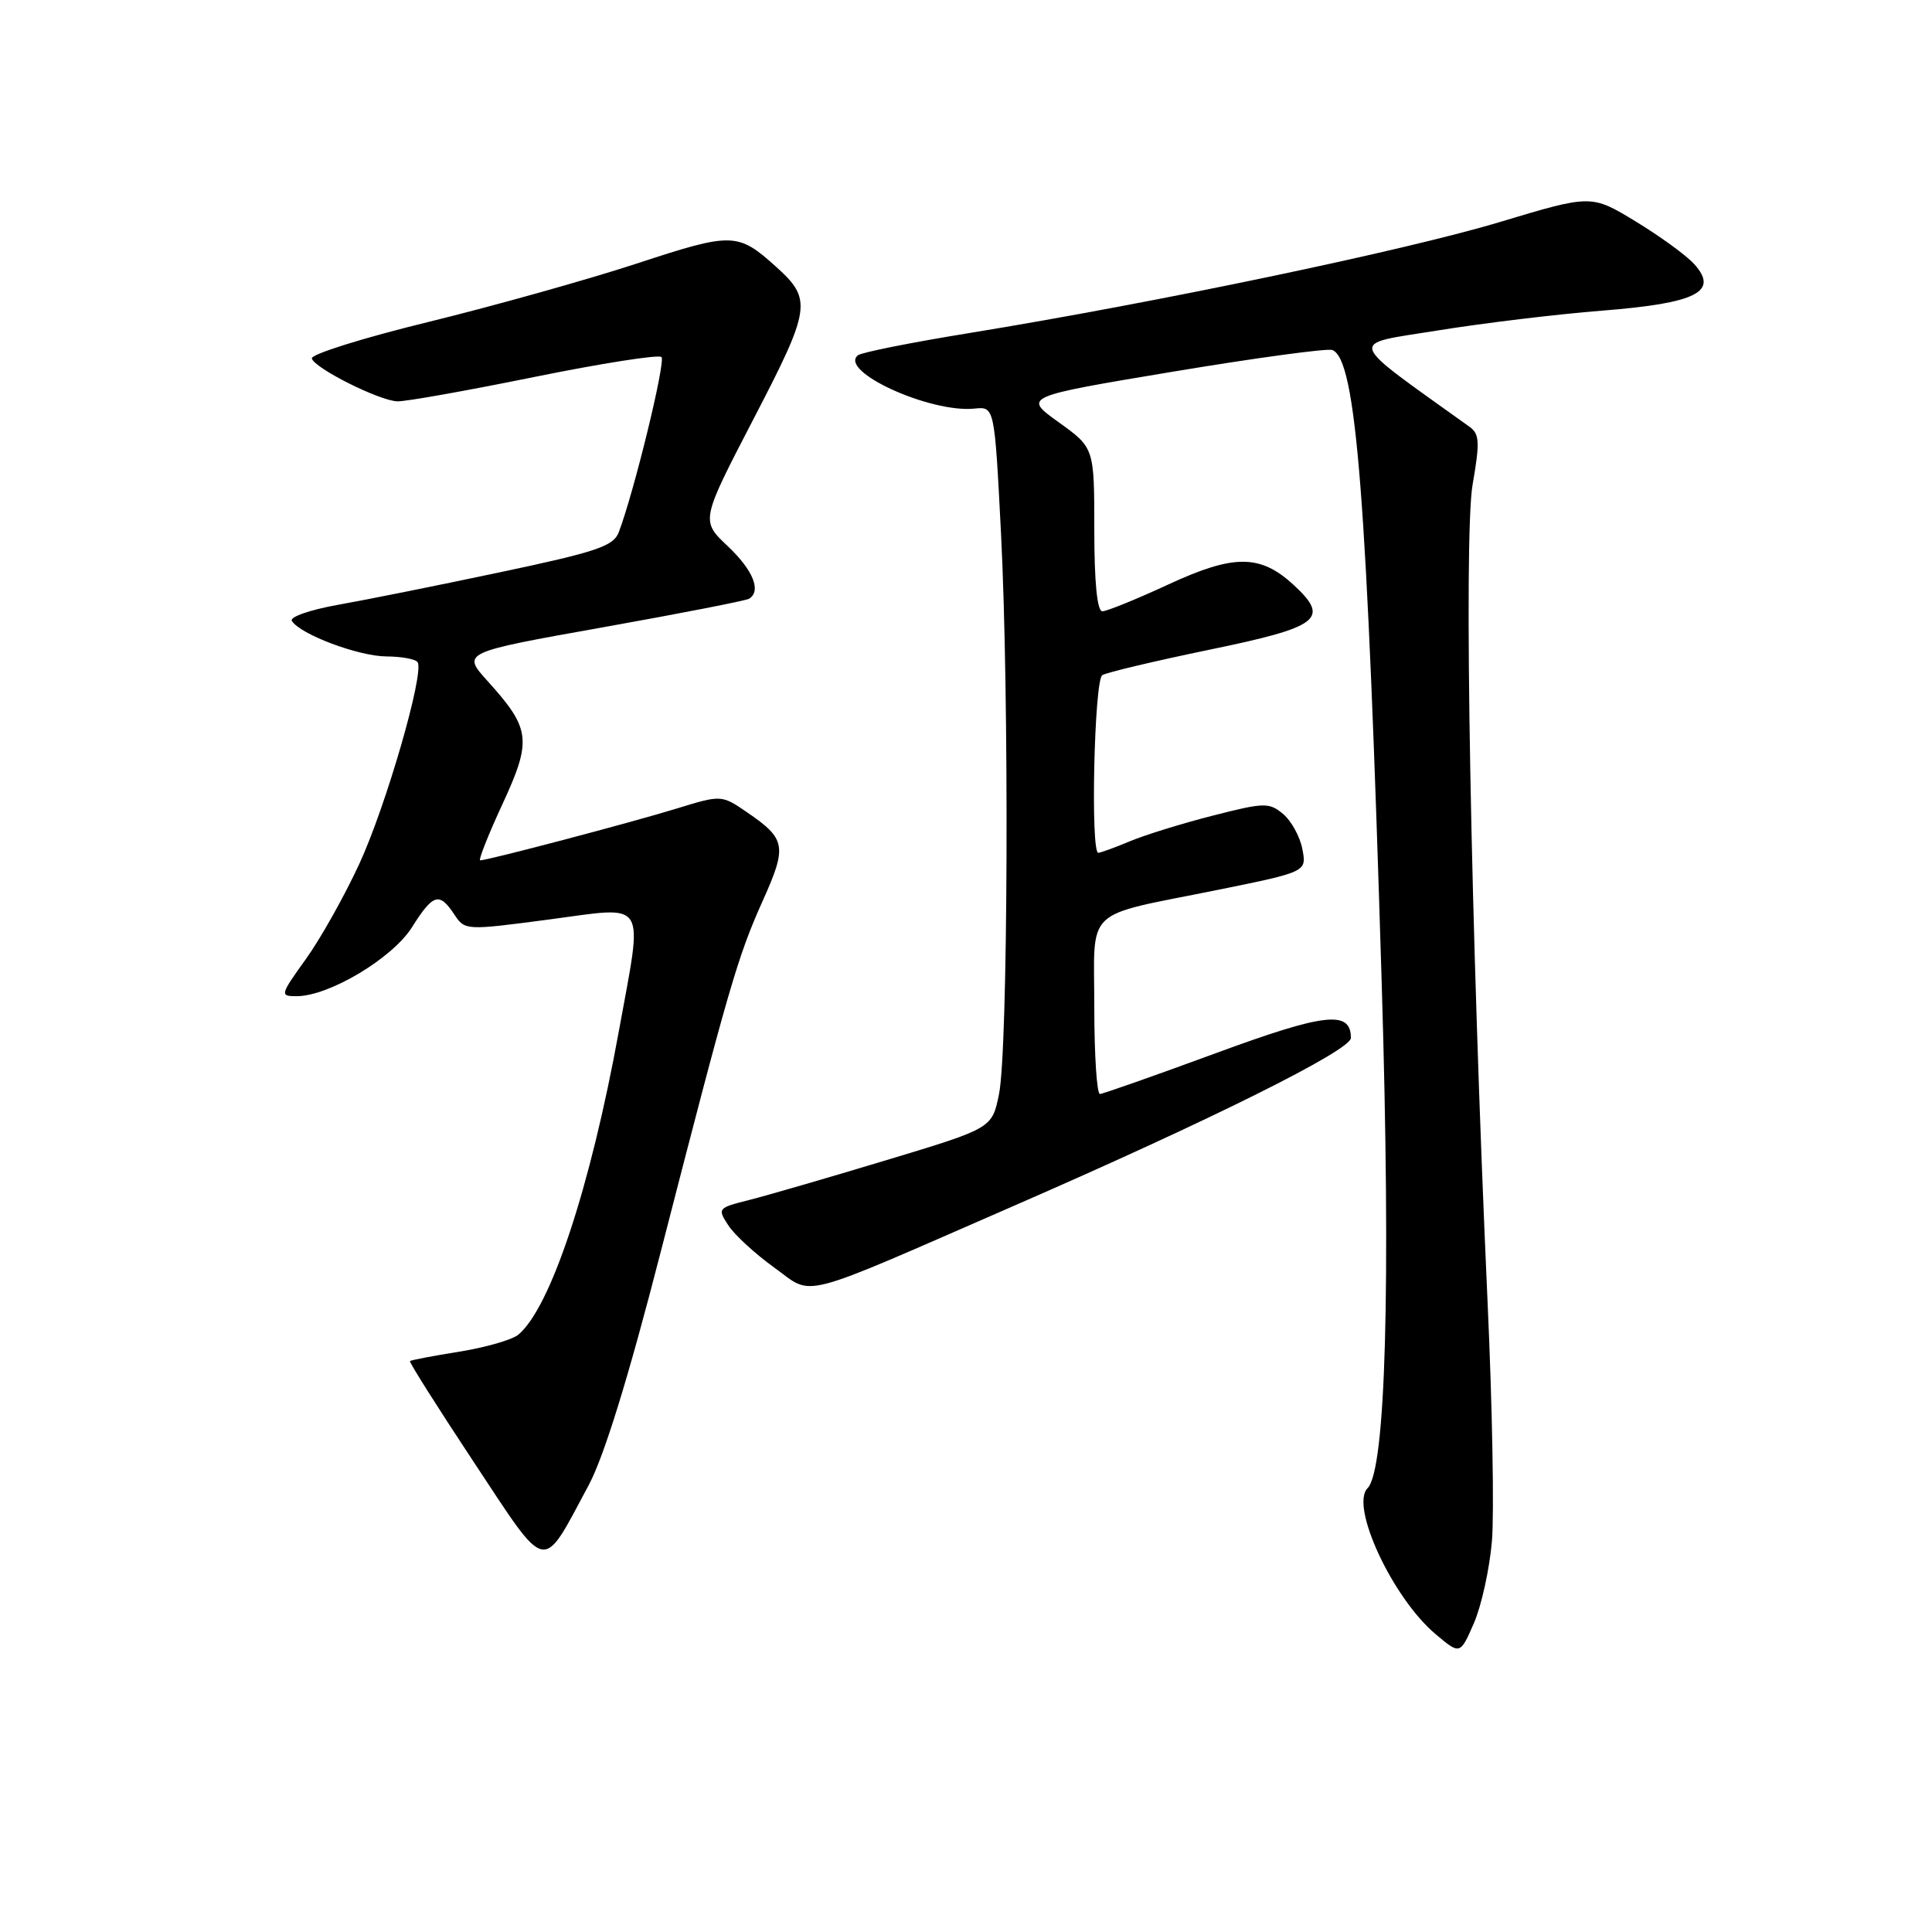 <?xml version="1.0" encoding="UTF-8" standalone="no"?>
<!DOCTYPE svg PUBLIC "-//W3C//DTD SVG 1.1//EN" "http://www.w3.org/Graphics/SVG/1.1/DTD/svg11.dtd" >
<svg xmlns="http://www.w3.org/2000/svg" xmlns:xlink="http://www.w3.org/1999/xlink" version="1.1" viewBox="0 0 256 256">
 <g >
 <path fill="currentColor"
d=" M 197.69 204.19 C 198.00 200.51 197.74 186.25 197.11 172.50 C 194.87 122.94 193.92 71.15 195.13 64.19 C 196.10 58.63 196.04 57.51 194.76 56.58 C 178.11 44.64 178.48 45.73 190.50 43.79 C 196.55 42.81 206.36 41.63 212.31 41.16 C 224.83 40.17 227.81 38.66 224.48 34.98 C 223.45 33.84 219.96 31.30 216.73 29.34 C 210.86 25.77 210.86 25.77 198.70 29.43 C 186.16 33.20 153.11 40.11 128.50 44.12 C 120.80 45.37 114.12 46.70 113.67 47.08 C 111.10 49.20 123.26 54.75 129.14 54.14 C 131.78 53.87 131.78 53.87 132.64 70.69 C 133.74 92.27 133.57 139.15 132.37 145.00 C 131.45 149.50 131.45 149.50 117.47 153.72 C 109.79 156.04 101.59 158.42 99.25 159.01 C 95.11 160.05 95.04 160.13 96.51 162.37 C 97.34 163.64 100.08 166.16 102.62 167.98 C 107.92 171.79 105.18 172.50 134.50 159.71 C 160.56 148.35 179.00 139.16 179.00 137.54 C 179.00 133.83 175.58 134.22 161.00 139.59 C 153.03 142.52 146.16 144.94 145.75 144.96 C 145.34 144.98 145.00 139.81 145.00 133.48 C 145.00 119.97 143.34 121.56 161.33 117.92 C 173.15 115.52 173.15 115.52 172.57 112.51 C 172.26 110.86 171.10 108.76 170.01 107.85 C 168.16 106.31 167.52 106.33 160.68 108.08 C 156.64 109.11 151.70 110.64 149.70 111.48 C 147.70 112.32 145.82 113.00 145.53 113.00 C 144.48 113.00 144.99 90.12 146.06 89.46 C 146.64 89.10 153.06 87.58 160.31 86.08 C 174.87 83.07 176.26 82.00 171.45 77.54 C 167.01 73.43 163.53 73.41 154.82 77.44 C 150.59 79.40 146.65 81.00 146.07 81.00 C 145.38 81.00 145.00 77.17 145.00 70.17 C 145.00 59.34 145.00 59.34 140.28 55.95 C 135.56 52.56 135.56 52.56 155.47 49.24 C 166.41 47.42 175.90 46.13 176.54 46.38 C 179.72 47.60 181.14 65.85 183.09 130.50 C 184.30 170.57 183.62 194.78 181.21 197.19 C 178.85 199.55 184.53 211.75 190.22 216.53 C 193.47 219.27 193.47 219.27 195.30 215.08 C 196.30 212.77 197.38 207.87 197.69 204.19 Z  M 78.00 196.80 C 80.03 193.02 83.26 182.58 87.57 165.80 C 96.61 130.67 97.74 126.76 101.07 119.35 C 104.32 112.11 104.15 111.17 99.00 107.64 C 95.59 105.31 95.59 105.31 89.55 107.17 C 83.63 108.99 64.63 114.00 63.63 114.00 C 63.36 114.00 64.68 110.65 66.57 106.57 C 70.50 98.06 70.32 96.58 64.64 90.28 C 61.18 86.46 61.18 86.46 79.84 83.13 C 90.10 81.30 98.84 79.59 99.25 79.34 C 100.92 78.32 99.80 75.55 96.42 72.36 C 92.85 68.99 92.85 68.99 99.88 55.45 C 107.46 40.85 107.64 39.69 102.86 35.37 C 97.75 30.77 97.07 30.75 84.35 34.93 C 77.83 37.06 65.42 40.54 56.77 42.66 C 48.12 44.77 41.16 46.95 41.32 47.50 C 41.67 48.79 50.22 53.08 52.64 53.18 C 53.66 53.23 61.81 51.78 70.75 49.96 C 79.68 48.15 87.29 46.95 87.65 47.31 C 88.23 47.90 84.02 65.19 81.99 70.52 C 81.29 72.37 79.07 73.12 66.34 75.81 C 58.18 77.54 48.48 79.49 44.79 80.14 C 41.10 80.80 38.35 81.75 38.67 82.27 C 39.76 84.05 47.51 86.96 51.19 86.98 C 53.22 86.99 55.09 87.34 55.34 87.75 C 56.24 89.21 51.14 106.83 47.61 114.47 C 45.64 118.73 42.45 124.42 40.51 127.11 C 37.10 131.86 37.07 132.00 39.31 132.00 C 43.59 132.00 51.99 126.98 54.58 122.88 C 57.39 118.42 58.21 118.17 60.19 121.16 C 61.61 123.30 61.67 123.30 72.81 121.83 C 85.96 120.09 85.23 118.91 82.01 136.58 C 78.24 157.34 72.95 173.30 68.68 176.85 C 67.87 177.53 64.35 178.54 60.88 179.10 C 57.40 179.66 54.44 180.22 54.32 180.35 C 54.19 180.48 58.00 186.51 62.79 193.75 C 72.71 208.74 71.70 208.53 78.00 196.80 Z "/>
</g>
</svg>